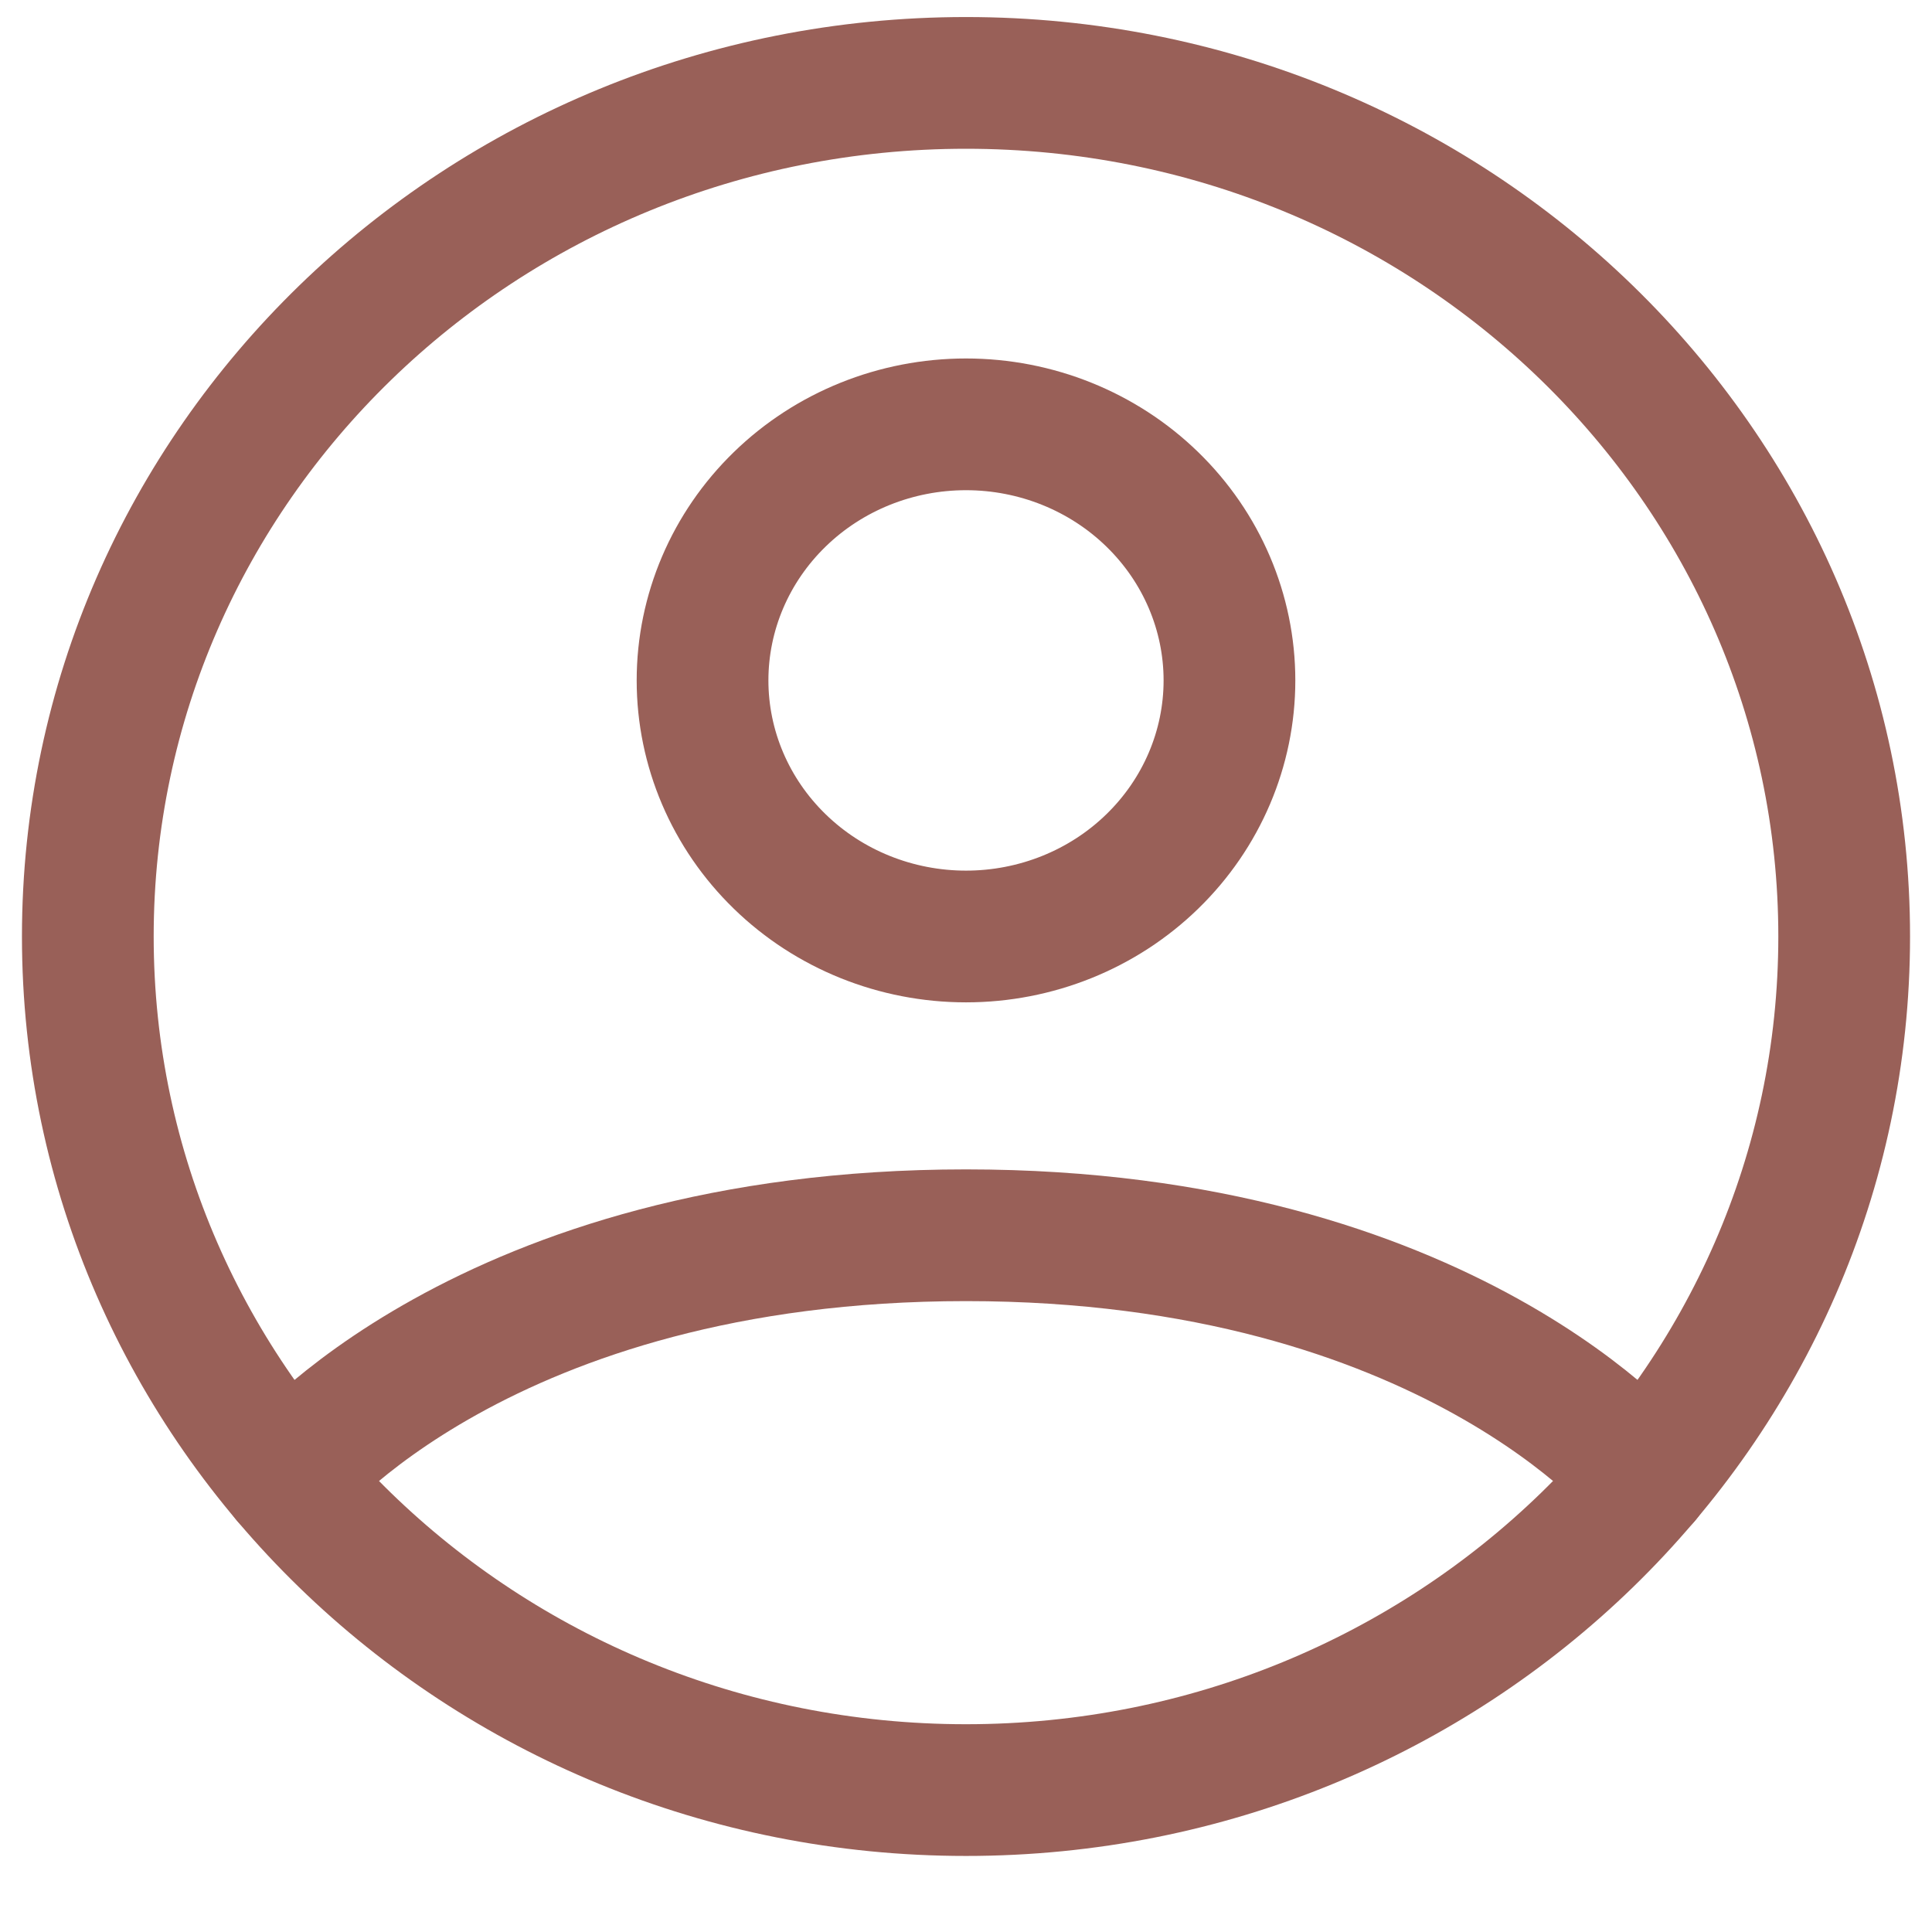 <svg width="22" height="22" viewBox="0 0 22 22" fill="none" xmlns="http://www.w3.org/2000/svg">
<path d="M11 0.944C5.477 0.944 1 5.296 1 10.664C1 16.032 5.477 20.384 11 20.384C16.523 20.384 21 16.032 21 10.664C21 5.296 16.523 0.944 11 0.944Z" stroke="#996058" stroke-width="1.5" stroke-linecap="round" stroke-linejoin="round"/>
<path d="M3.271 16.832C3.271 16.832 5.5 14.066 11 14.066C16.5 14.066 18.73 16.832 18.73 16.832" stroke="#996058" stroke-width="1.5" stroke-linecap="round" stroke-linejoin="round"/>
<path d="M11 10.664C11.796 10.664 12.559 10.357 13.121 9.81C13.684 9.263 14 8.521 14 7.748C14 6.975 13.684 6.233 13.121 5.686C12.559 5.139 11.796 4.832 11 4.832C10.204 4.832 9.441 5.139 8.879 5.686C8.316 6.233 8 6.975 8 7.748C8 8.521 8.316 9.263 8.879 9.81C9.441 10.357 10.204 10.664 11 10.664V10.664Z" stroke="#996058" stroke-width="1.5" stroke-linecap="round" stroke-linejoin="round"/>
</svg>
